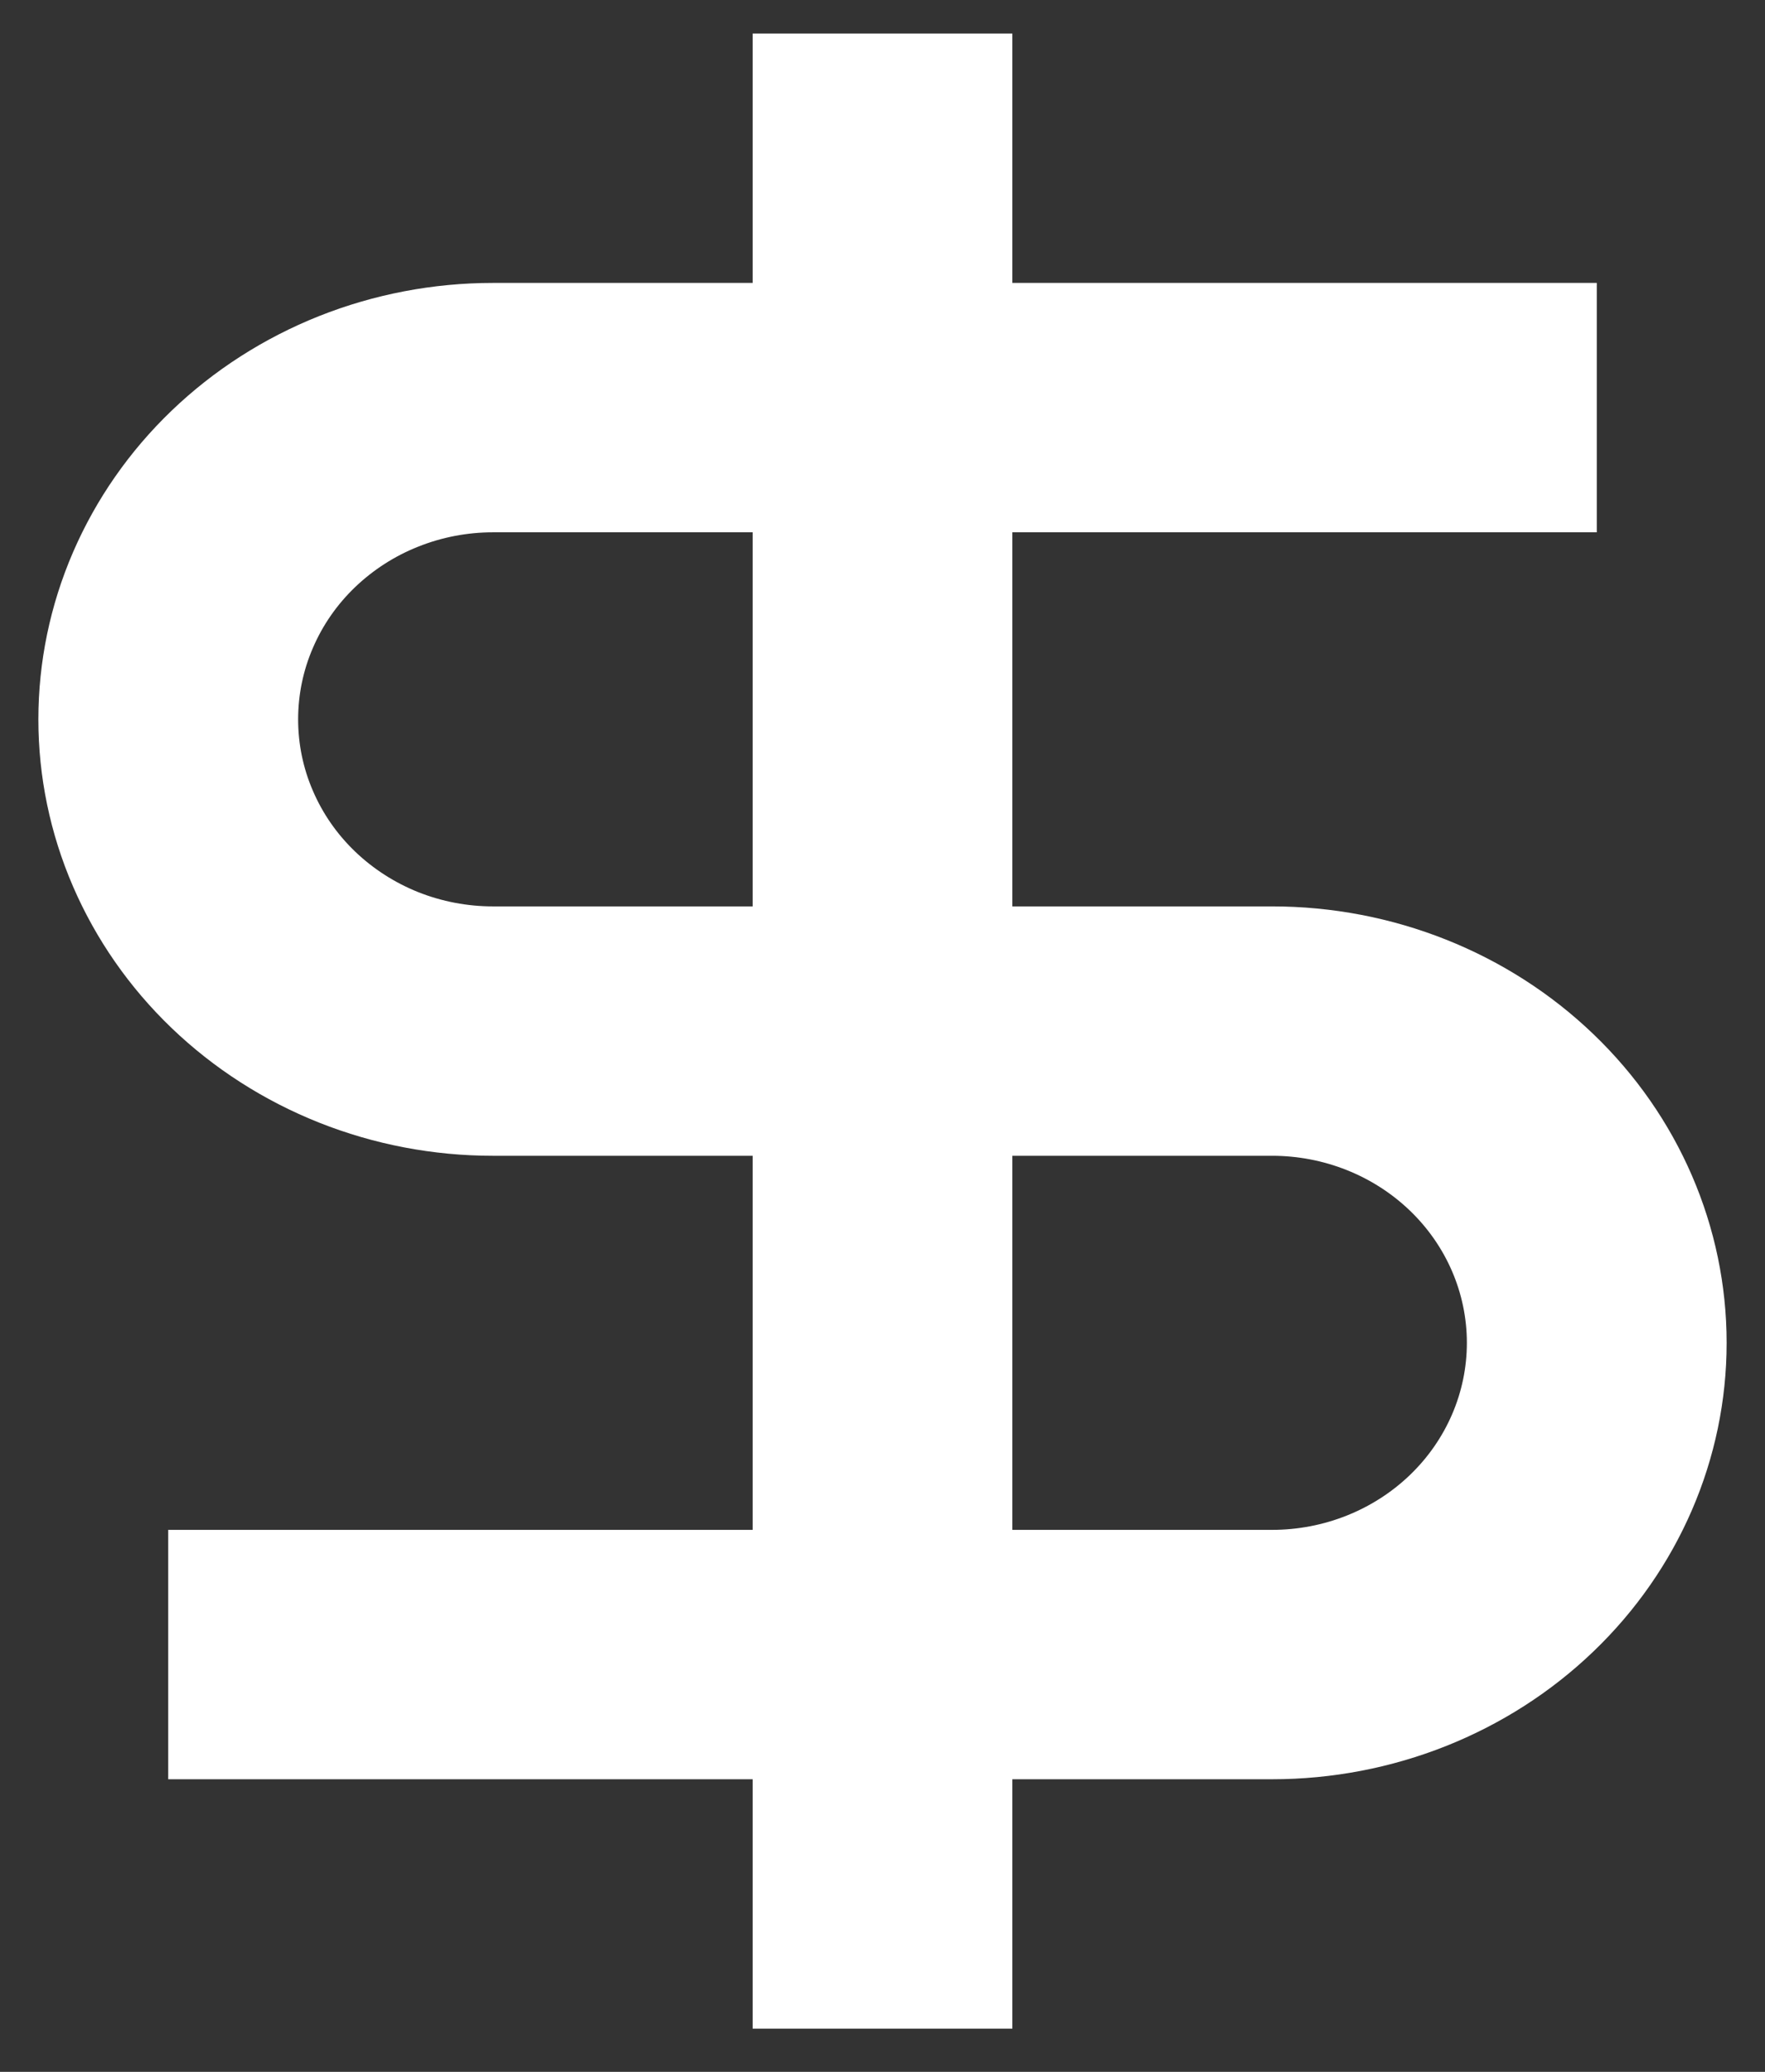 <svg width="23" height="27" viewBox="0 0 23 27" fill="none" xmlns="http://www.w3.org/2000/svg">
<rect x="0" y="0" width="23" height="27" fill="#333333" stroke="none"/>
<path d="M9.808 3.687H6.423C5.645 3.687 4.875 3.834 4.156 4.12C3.438 4.406 2.785 4.825 2.235 5.353C1.685 5.881 1.249 6.508 0.951 7.198C0.653 7.888 0.5 8.628 0.5 9.375C0.5 10.121 0.653 10.861 0.951 11.551C1.249 12.241 1.685 12.868 2.235 13.396C2.785 13.924 3.438 14.343 4.156 14.629C4.875 14.915 5.645 15.062 6.423 15.062H9.808V19.937H2.192V23.187H9.808V26.437H13.192V23.187H16.577C18.148 23.187 19.654 22.588 20.765 21.521C21.876 20.455 22.5 19.008 22.5 17.5C22.5 15.991 21.876 14.544 20.765 13.478C19.654 12.411 18.148 11.812 16.577 11.812H13.192V6.937H20.808V3.687H13.192V0.437H9.808V3.687ZM13.192 15.062H16.577C17.25 15.062 17.896 15.319 18.372 15.776C18.848 16.233 19.115 16.853 19.115 17.5C19.115 18.146 18.848 18.766 18.372 19.223C17.896 19.68 17.25 19.937 16.577 19.937H13.192V15.062ZM9.808 11.812H6.423C6.09 11.812 5.76 11.749 5.452 11.627C5.144 11.504 4.864 11.324 4.628 11.098C4.392 10.872 4.205 10.603 4.078 10.307C3.95 10.012 3.885 9.695 3.885 9.375C3.885 9.054 3.95 8.737 4.078 8.442C4.205 8.146 4.392 7.877 4.628 7.651C4.864 7.425 5.144 7.245 5.452 7.123C5.76 7 6.09 6.937 6.423 6.937H9.808V11.812Z" fill="white"/>
</svg>
